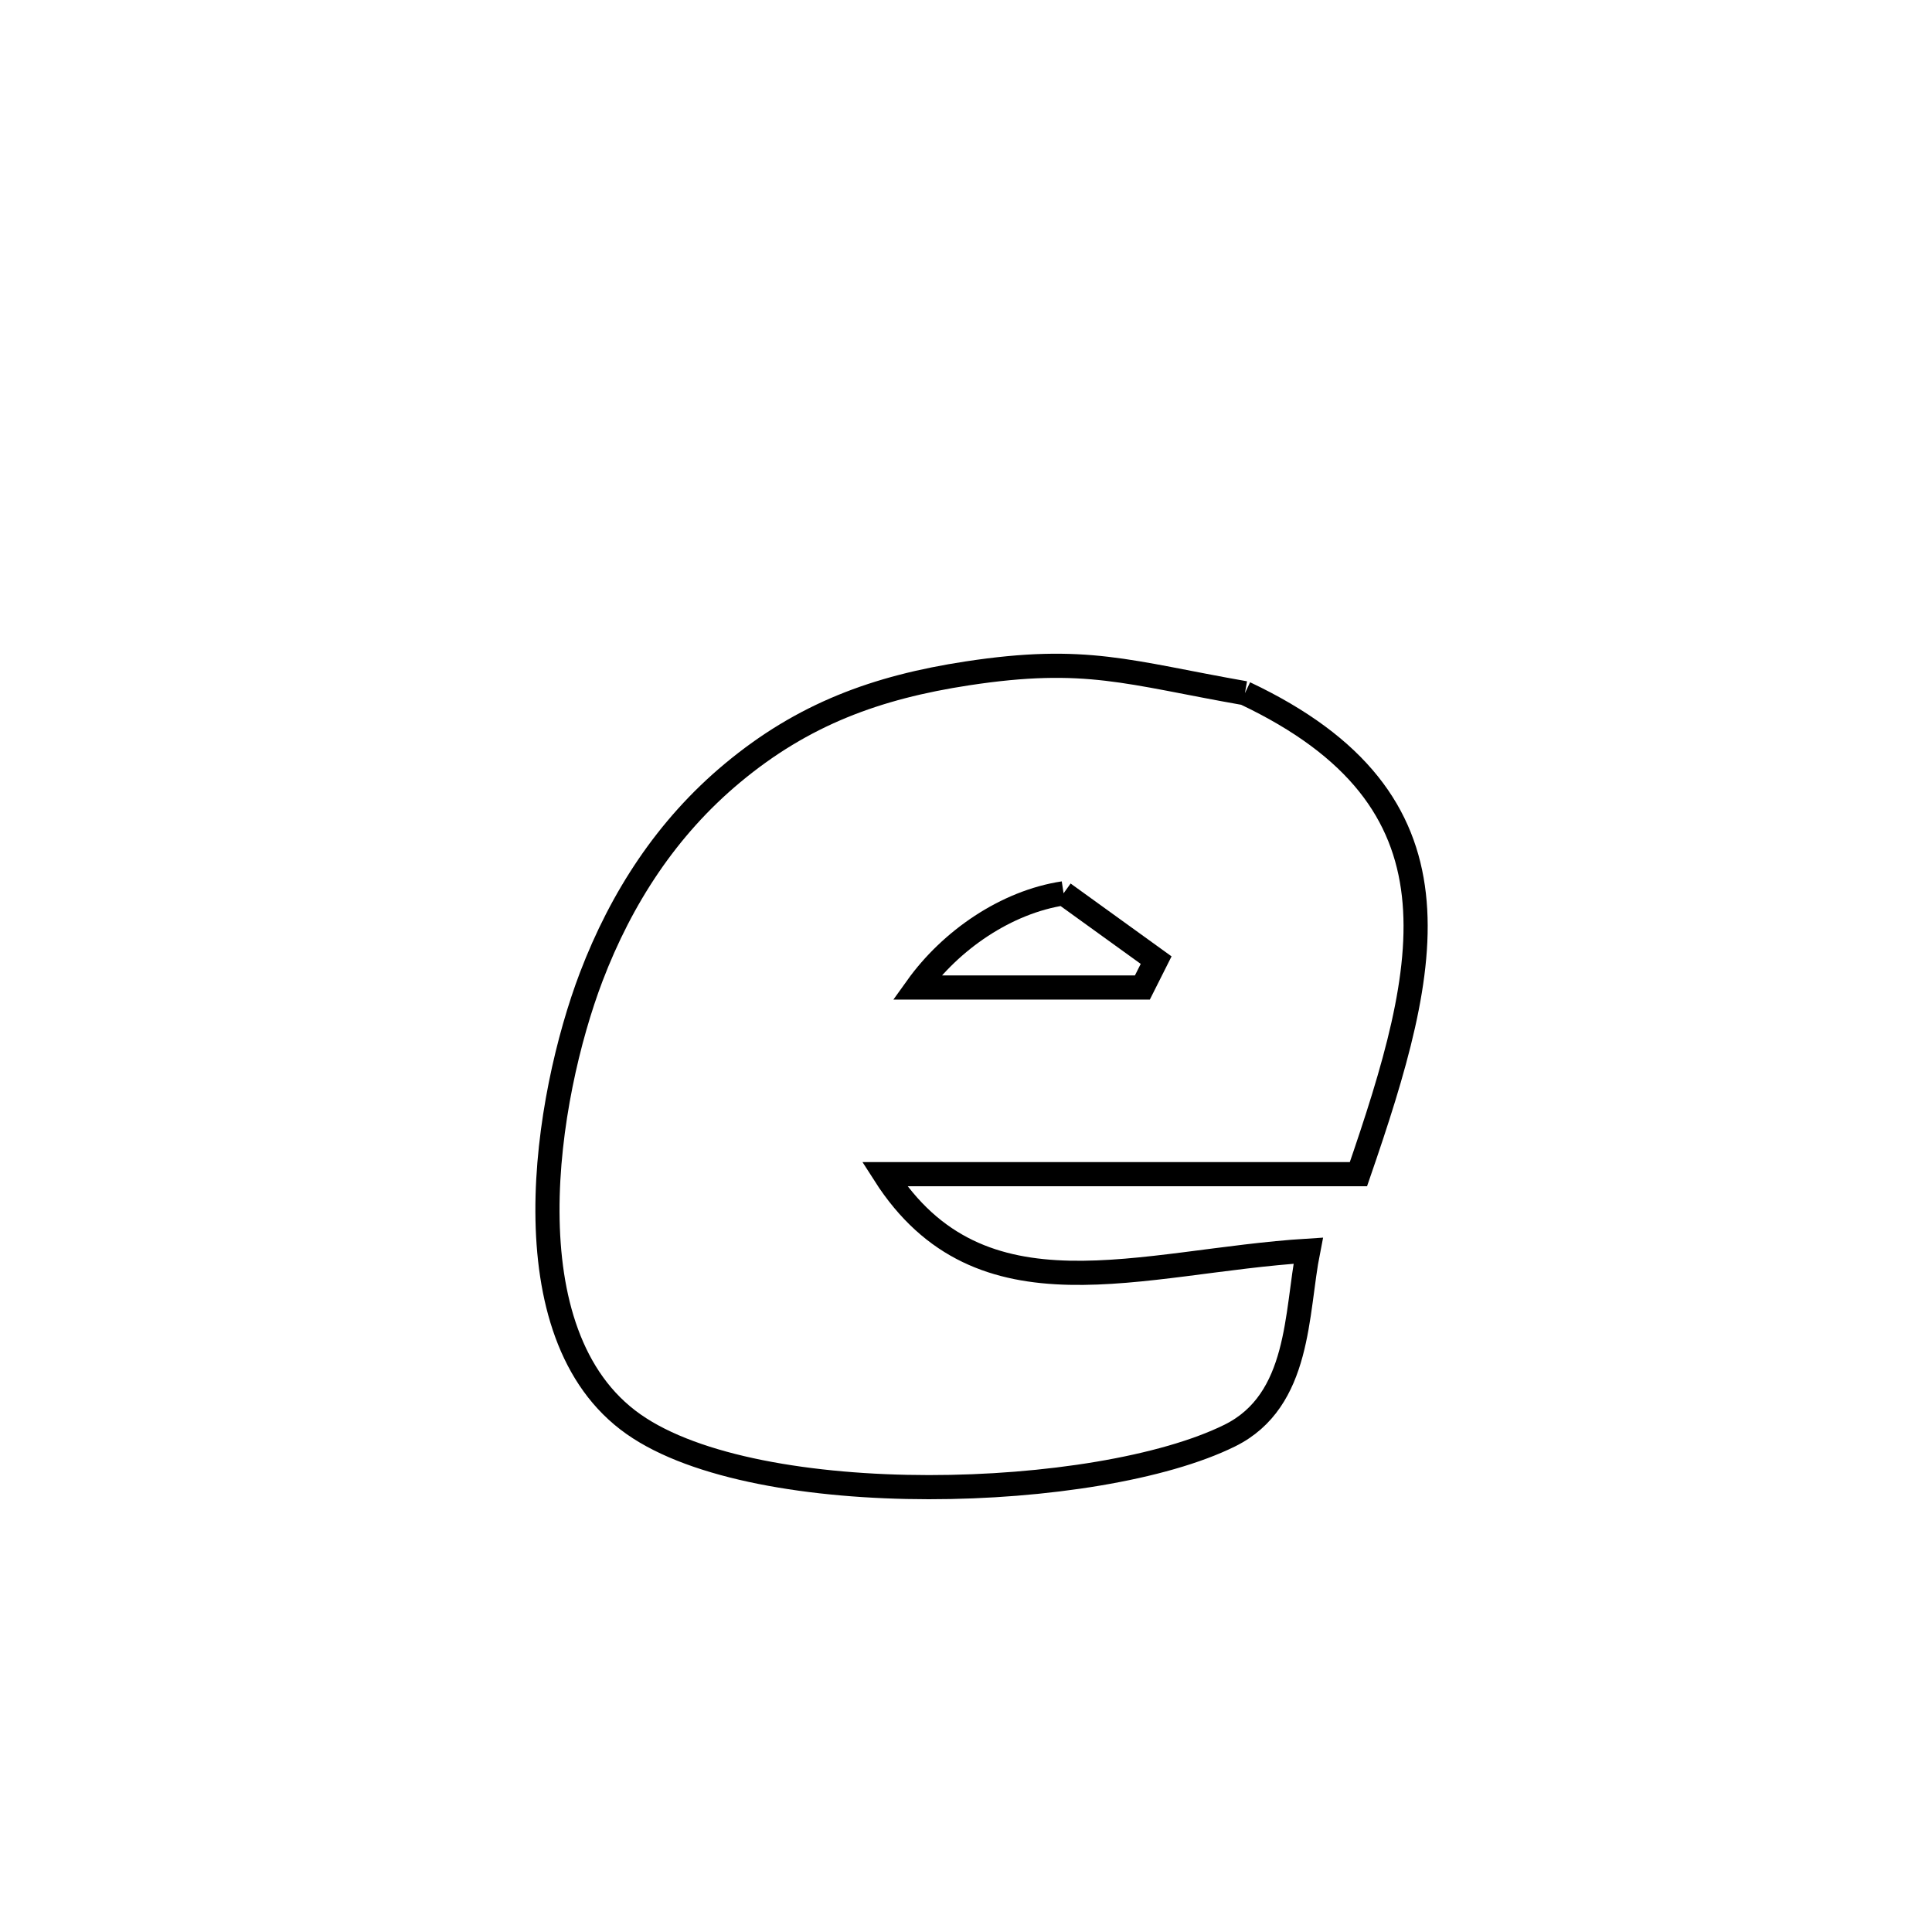 <svg xmlns="http://www.w3.org/2000/svg" viewBox="0.0 0.0 24.0 24.0" height="200px" width="200px"><path fill="none" stroke="black" stroke-width=".3" stroke-opacity="1.0"  filling="0" d="M15.465 8.611 L15.465 8.611 C18.28 9.942 17.777 11.968 16.875 14.586 L16.875 14.586 C14.913 14.586 12.951 14.586 10.988 14.586 L10.988 14.586 C12.182 16.455 14.163 15.666 16.251 15.536 L16.251 15.536 C16.098 16.307 16.158 17.397 15.277 17.833 C14.455 18.239 12.99 18.475 11.537 18.474 C10.083 18.473 8.642 18.235 7.87 17.692 C6.286 16.579 6.778 13.624 7.344 12.136 C7.719 11.153 8.285 10.281 9.098 9.604 C9.976 8.872 10.885 8.538 12.016 8.365 C13.492 8.14 14.016 8.356 15.465 8.611 L15.465 8.611"></path>
<path fill="none" stroke="black" stroke-width=".3" stroke-opacity="1.0"  filling="0" d="M13.212 11.097 L13.212 11.097 C13.595 11.373 13.979 11.65 14.362 11.927 L14.362 11.927 C14.305 12.04 14.248 12.153 14.191 12.267 L14.191 12.267 C14.1 12.267 11.433 12.267 11.39 12.267 L11.39 12.267 C11.81 11.68 12.498 11.205 13.212 11.097 L13.212 11.097"></path></svg>